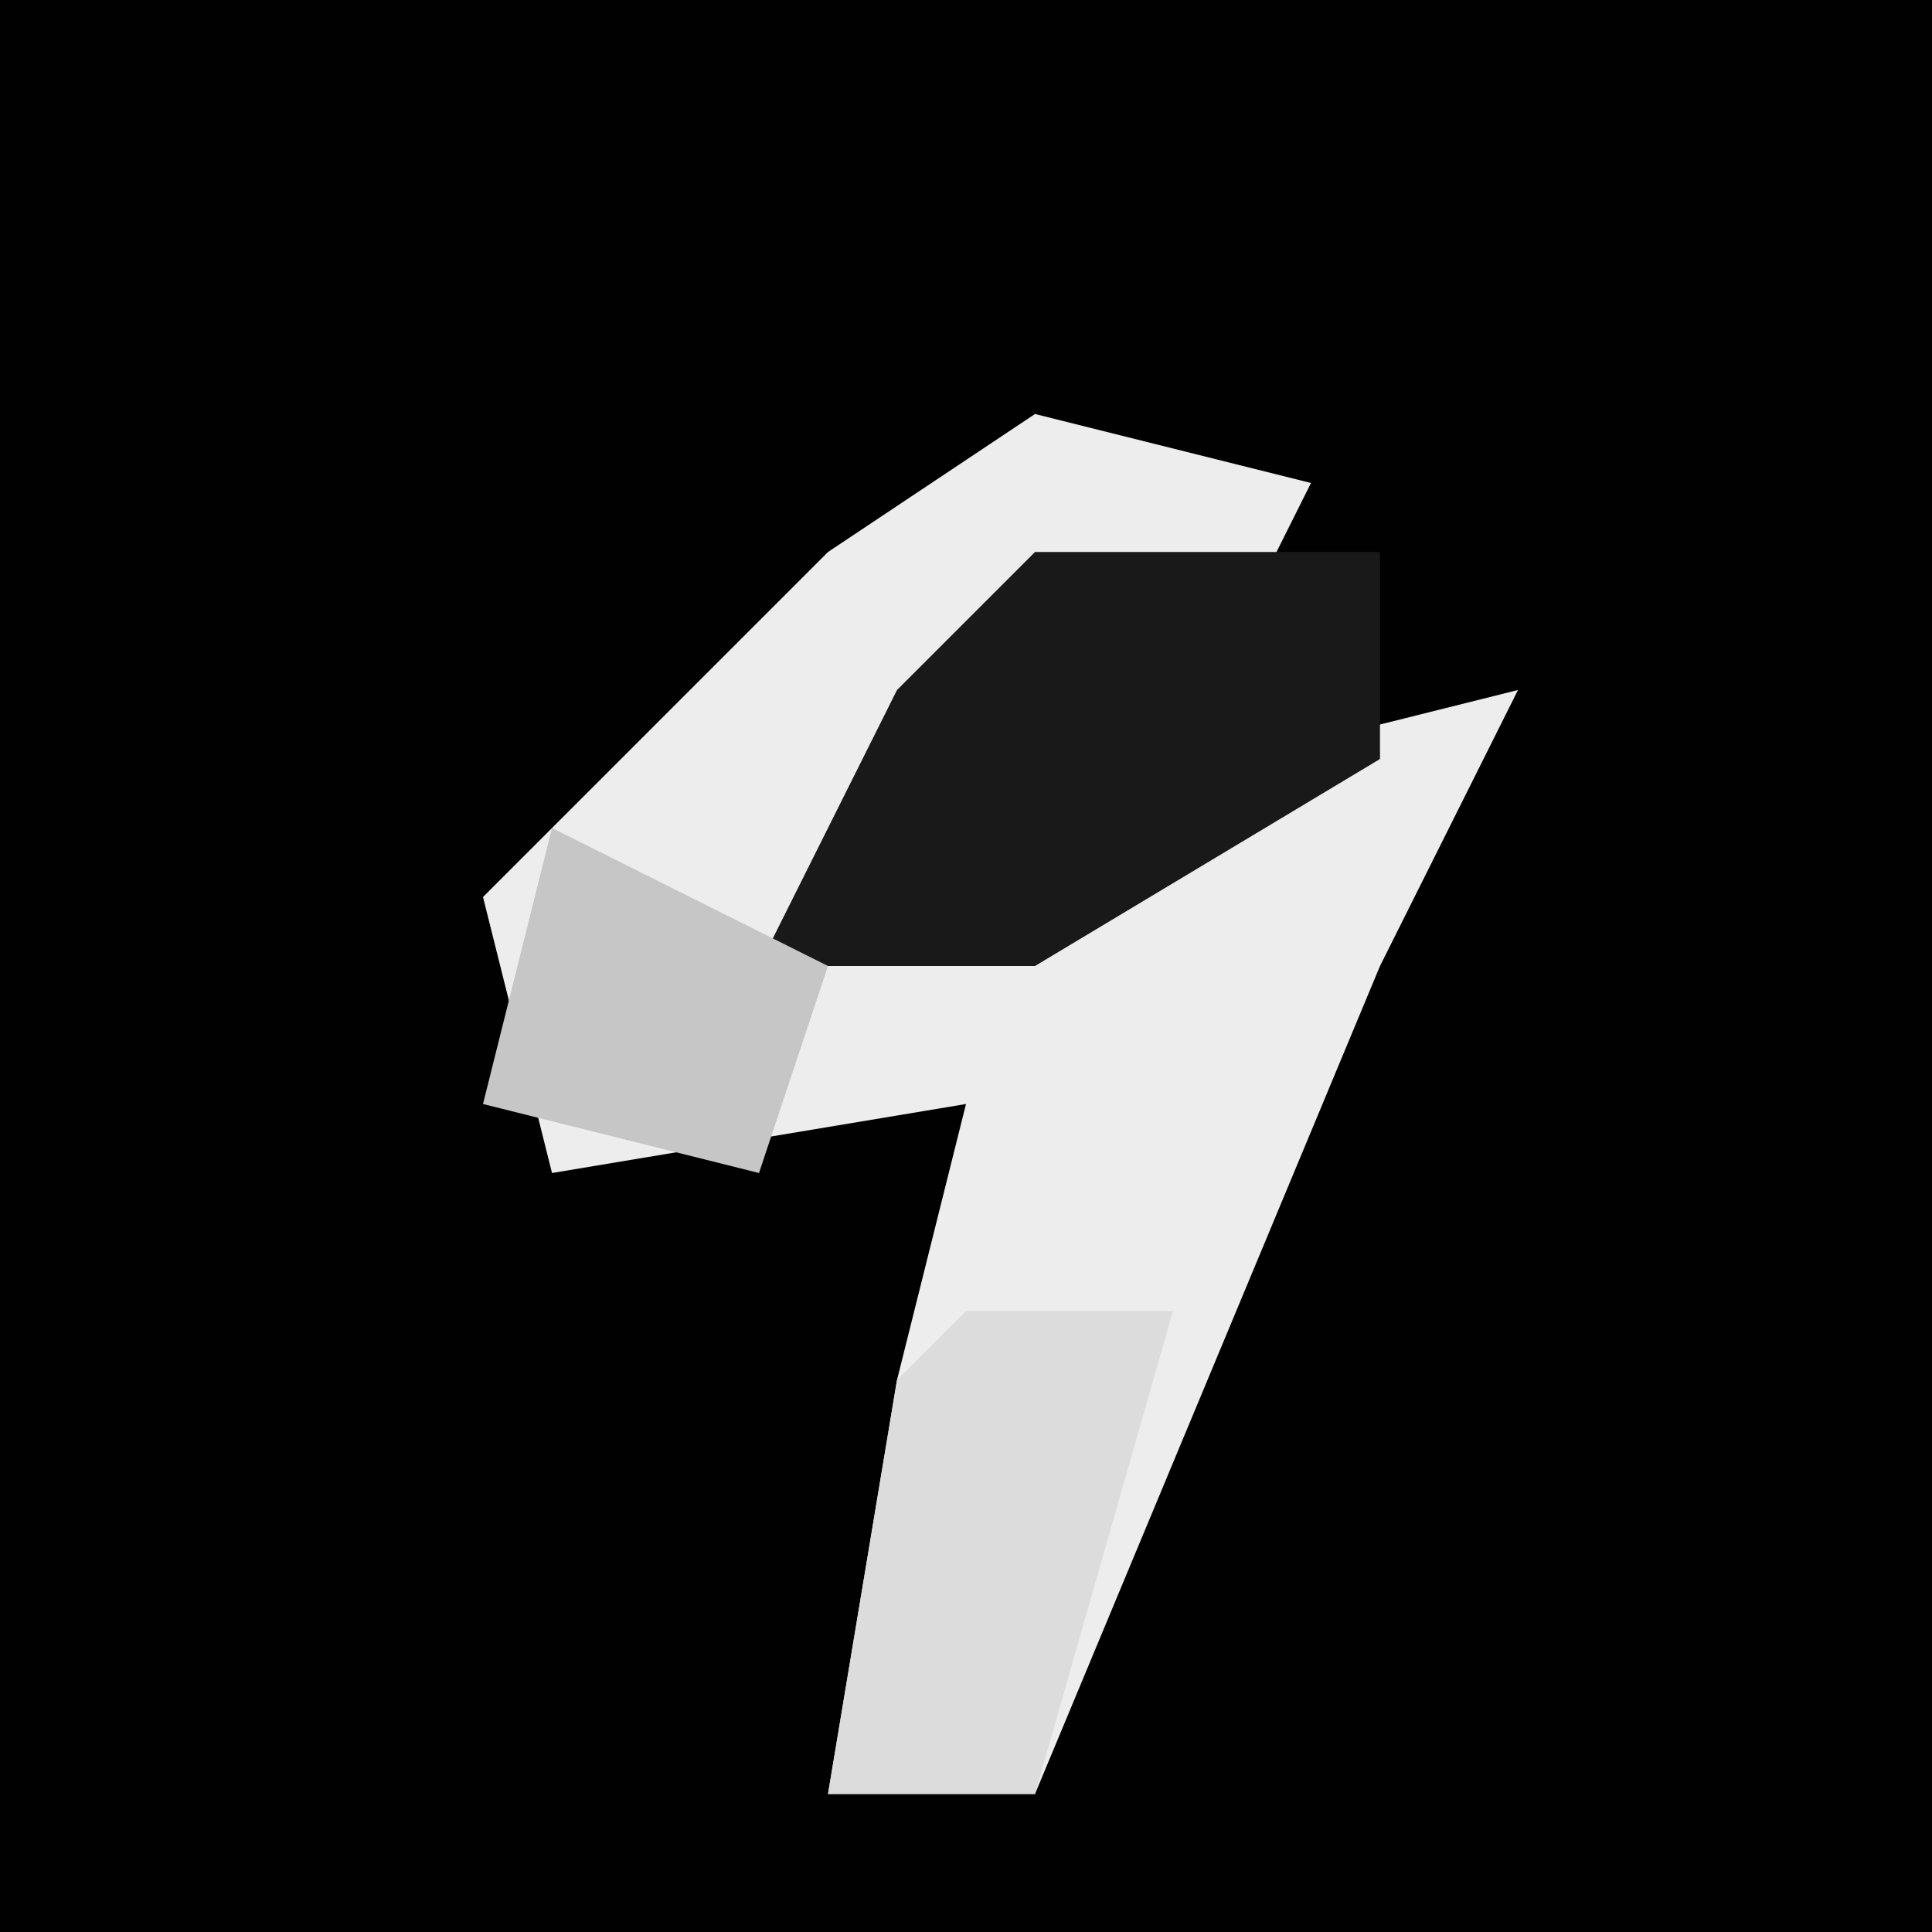 <?xml version="1.0" encoding="UTF-8"?>
<svg version="1.1" xmlns="http://www.w3.org/2000/svg" width="28" height="28">
<path d="M0,0 L28,0 L28,28 L0,28 Z " fill="#010101" transform="translate(0,0)"/>
<path d="M0,0 L4,1 L3,3 L-1,4 L-4,8 L3,5 L7,4 L5,8 L0,20 L-3,20 L-2,14 L-1,10 L-7,11 L-8,7 L-3,2 Z " fill="#EDEDED" transform="translate(15,6)"/>
<path d="M0,0 L5,0 L5,3 L0,6 L-4,6 L-2,2 Z " fill="#191919" transform="translate(15,8)"/>
<path d="M0,0 L3,0 L1,7 L-2,7 L-1,1 Z " fill="#DCDCDC" transform="translate(14,19)"/>
<path d="M0,0 L4,2 L3,5 L-1,4 Z " fill="#C6C6C6" transform="translate(8,12)"/>
</svg>
